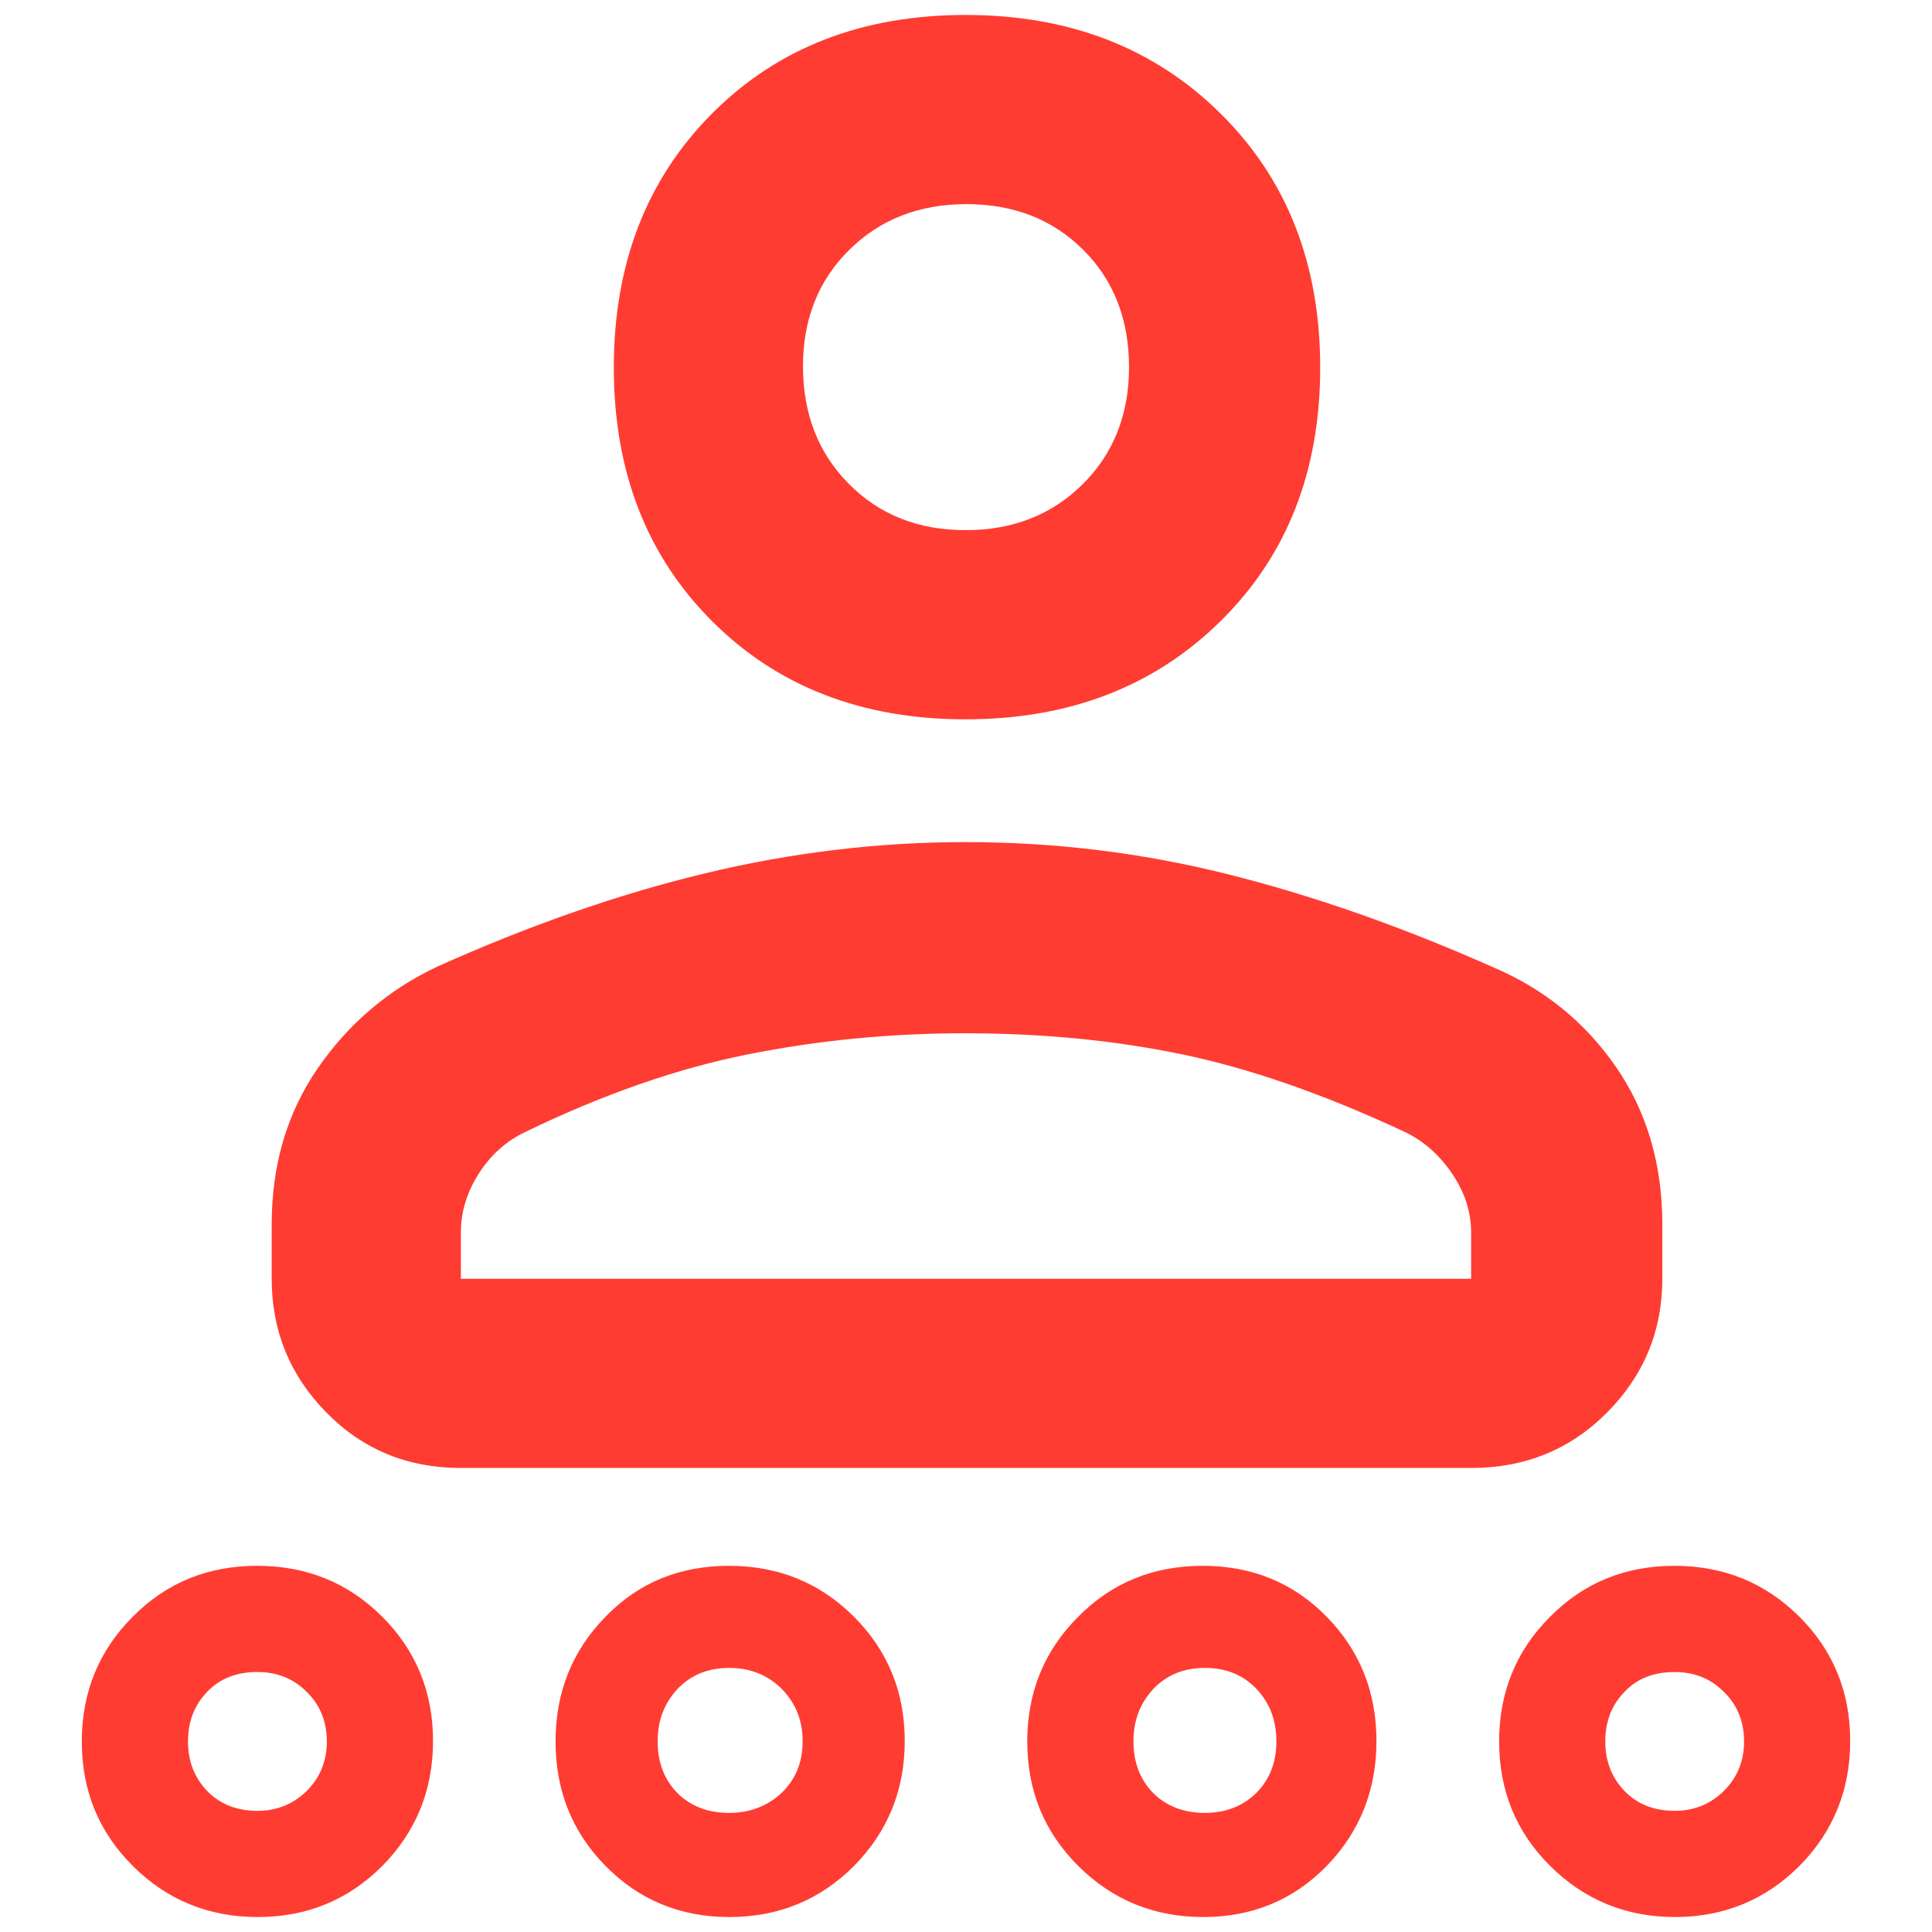 <svg height="48" viewBox="0 -960 960 960" width="48" xmlns="http://www.w3.org/2000/svg"><path fill="rgb(255, 60, 50)" d="m479.8-602.57c-51.473 0-93.473-16.27-126-48.8-32.533-32.53-48.8-74.53-48.8-126s16.267-93.54 48.8-126.2c32.527-32.67 74.527-49 126-49 51.467 0 93.7 16.33 126.7 49 33 32.66 49.5 74.73 49.5 126.2s-16.5 93.47-49.5 126-75.233 48.8-126.7 48.8zm-344.8 278v-27c0-29.54 7.61-55.38 22.83-77.52s34.943-38.97 59.17-50.48c46-20.67 90.487-36.17 133.46-46.5 42.973-10.34 86.063-15.5 129.27-15.5 44.487 0 87.987 5.33 130.5 16 42.513 10.66 86.41 26.06 131.69 46.19 25.273 10.72 45.607 27.21 61 49.45 15.387 22.24 23.08 48.36 23.08 78.36v27c0 25.83-9.13 47.95-27.39 66.37-18.267 18.42-40.803 27.63-67.61 27.63h-502c-26.533 0-48.833-9.21-66.9-27.63s-27.1-40.54-27.1-66.37zm94 0h502v-23c0-10.24-3.167-20.01-9.5-29.32-6.333-9.32-14.167-16.21-23.5-20.68-40-18.67-76.833-31.5-110.5-38.5-33.66-7-69.66-10.5-108-10.5-37 0-73 3.5-108 10.5s-71.69 19.78-110.07 38.34c-9.62 4.48-17.43 11.39-23.43 20.74-6 9.34-9 19.14-9 29.42zm250.8-372c23.467 0 42.867-7.62 58.2-22.85s23-34.6 23-58.11c0-23.8-7.6-43.25-22.8-58.37-15.193-15.12-34.527-22.67-58-22.67-23.467 0-42.867 7.57-58.2 22.72-15.333 15.14-23 34.42-23 57.82 0 23.67 7.6 43.17 22.8 58.49 15.193 15.31 34.527 22.97 58 22.97zm-351.77 689.138c-24.434 0-45.092-8.52-62.017-25.36-16.905-16.84-25.367-37.34-25.367-61.897 0-24.351 8.422-45.051 25.245-61.891 16.823-17.05 37.462-25.37 61.896-25.37 24.432 0 45.111 8.32 62.016 25.17 16.925 16.84 25.366 37.53 25.366 61.891 0 24.347-8.401 45.047-25.244 62.097-16.824 16.84-37.442 25.36-61.895 25.36zm-.122-52.76c9.741 0 17.92-3.45 24.555-9.94 6.636-6.7 9.944-14.816 9.944-24.557s-3.308-18.051-9.944-24.561c-6.635-6.69-14.814-9.94-24.555-9.94-10.39 0-18.751 3.25-25.042 9.94-6.311 6.51-9.457 14.82-9.457 24.561s3.146 17.857 9.457 24.557c6.291 6.49 14.652 9.94 25.042 9.94zm469.916 52.76c-24.434 0-45.092-8.52-62.017-25.36-16.905-16.84-25.367-37.34-25.367-61.897 0-24.351 8.422-45.051 25.245-61.891 16.823-17.05 37.462-25.37 61.896-25.37 24.432 0 44.949 8.32 61.509 25.17 16.58 16.84 24.86 37.53 24.86 61.891 0 24.347-8.239 45.047-24.739 62.097-16.478 16.84-36.934 25.36-61.387 25.36zm-235.405 0c-24.433 0-44.929-8.52-61.509-25.36-16.56-16.84-24.86-37.34-24.86-61.897 0-24.351 8.259-45.051 24.739-61.891 16.498-17.05 36.954-25.37 61.387-25.37s45.112 8.32 62.016 25.17c16.926 16.84 25.367 37.53 25.367 61.891 0 24.347-8.401 45.047-25.244 62.097-16.824 16.84-37.442 25.36-61.896 25.36zm236.298-51.75c10.41 0 18.933-3.44 25.569-9.93 6.637-6.71 9.944-15.226 9.944-25.577 0-10.561-3.307-19.071-9.944-26.181-6.636-6.89-15.159-10.35-25.569-10.35-10.39 0-18.914 3.46-25.55 10.35-6.636 7.11-9.964 15.62-9.964 26.181 0 10.351 3.247 18.867 9.741 25.577 6.494 6.49 15.078 9.93 25.773 9.93zm-236.419 0c10.41 0 19.096-3.44 26.077-9.93 6.96-6.71 10.451-15.226 10.451-25.577 0-10.561-3.491-19.071-10.451-26.181-6.981-6.89-15.667-10.35-26.077-10.35-10.39 0-18.913 3.46-25.55 10.35-6.636 7.11-9.964 15.62-9.964 26.181 0 10.351 3.247 18.867 9.741 25.577 6.494 6.49 15.078 9.93 25.773 9.93zm469.955 51.75c-24.429 0-45.079-8.6-61.992-25.391-16.893-16.792-25.349-37.378-25.349-61.966 0-24.201 8.417-44.981 25.228-61.771 16.813-17 37.444-25.39 61.872-25.39 24.409 0 45.081 8.39 61.993 25.19 16.913 16.8 25.348 37.57 25.348 61.771 0 24.381-8.396 45.177-25.228 62.166-16.833 16.791-37.424 25.391-61.872 25.391zm-.12-52.778c9.735 0 17.912-3.4 24.548-9.991 6.617-6.604 9.936-14.796 9.936-24.588 0-9.601-3.319-18.001-9.936-24.401-6.636-6.78-14.813-9.98-24.548-9.98-10.395 0-18.752 3.2-25.029 9.98-6.317 6.4-9.455 14.8-9.455 24.401 0 9.792 3.138 17.984 9.455 24.588 6.277 6.591 14.634 9.991 25.029 9.991z"/></svg>